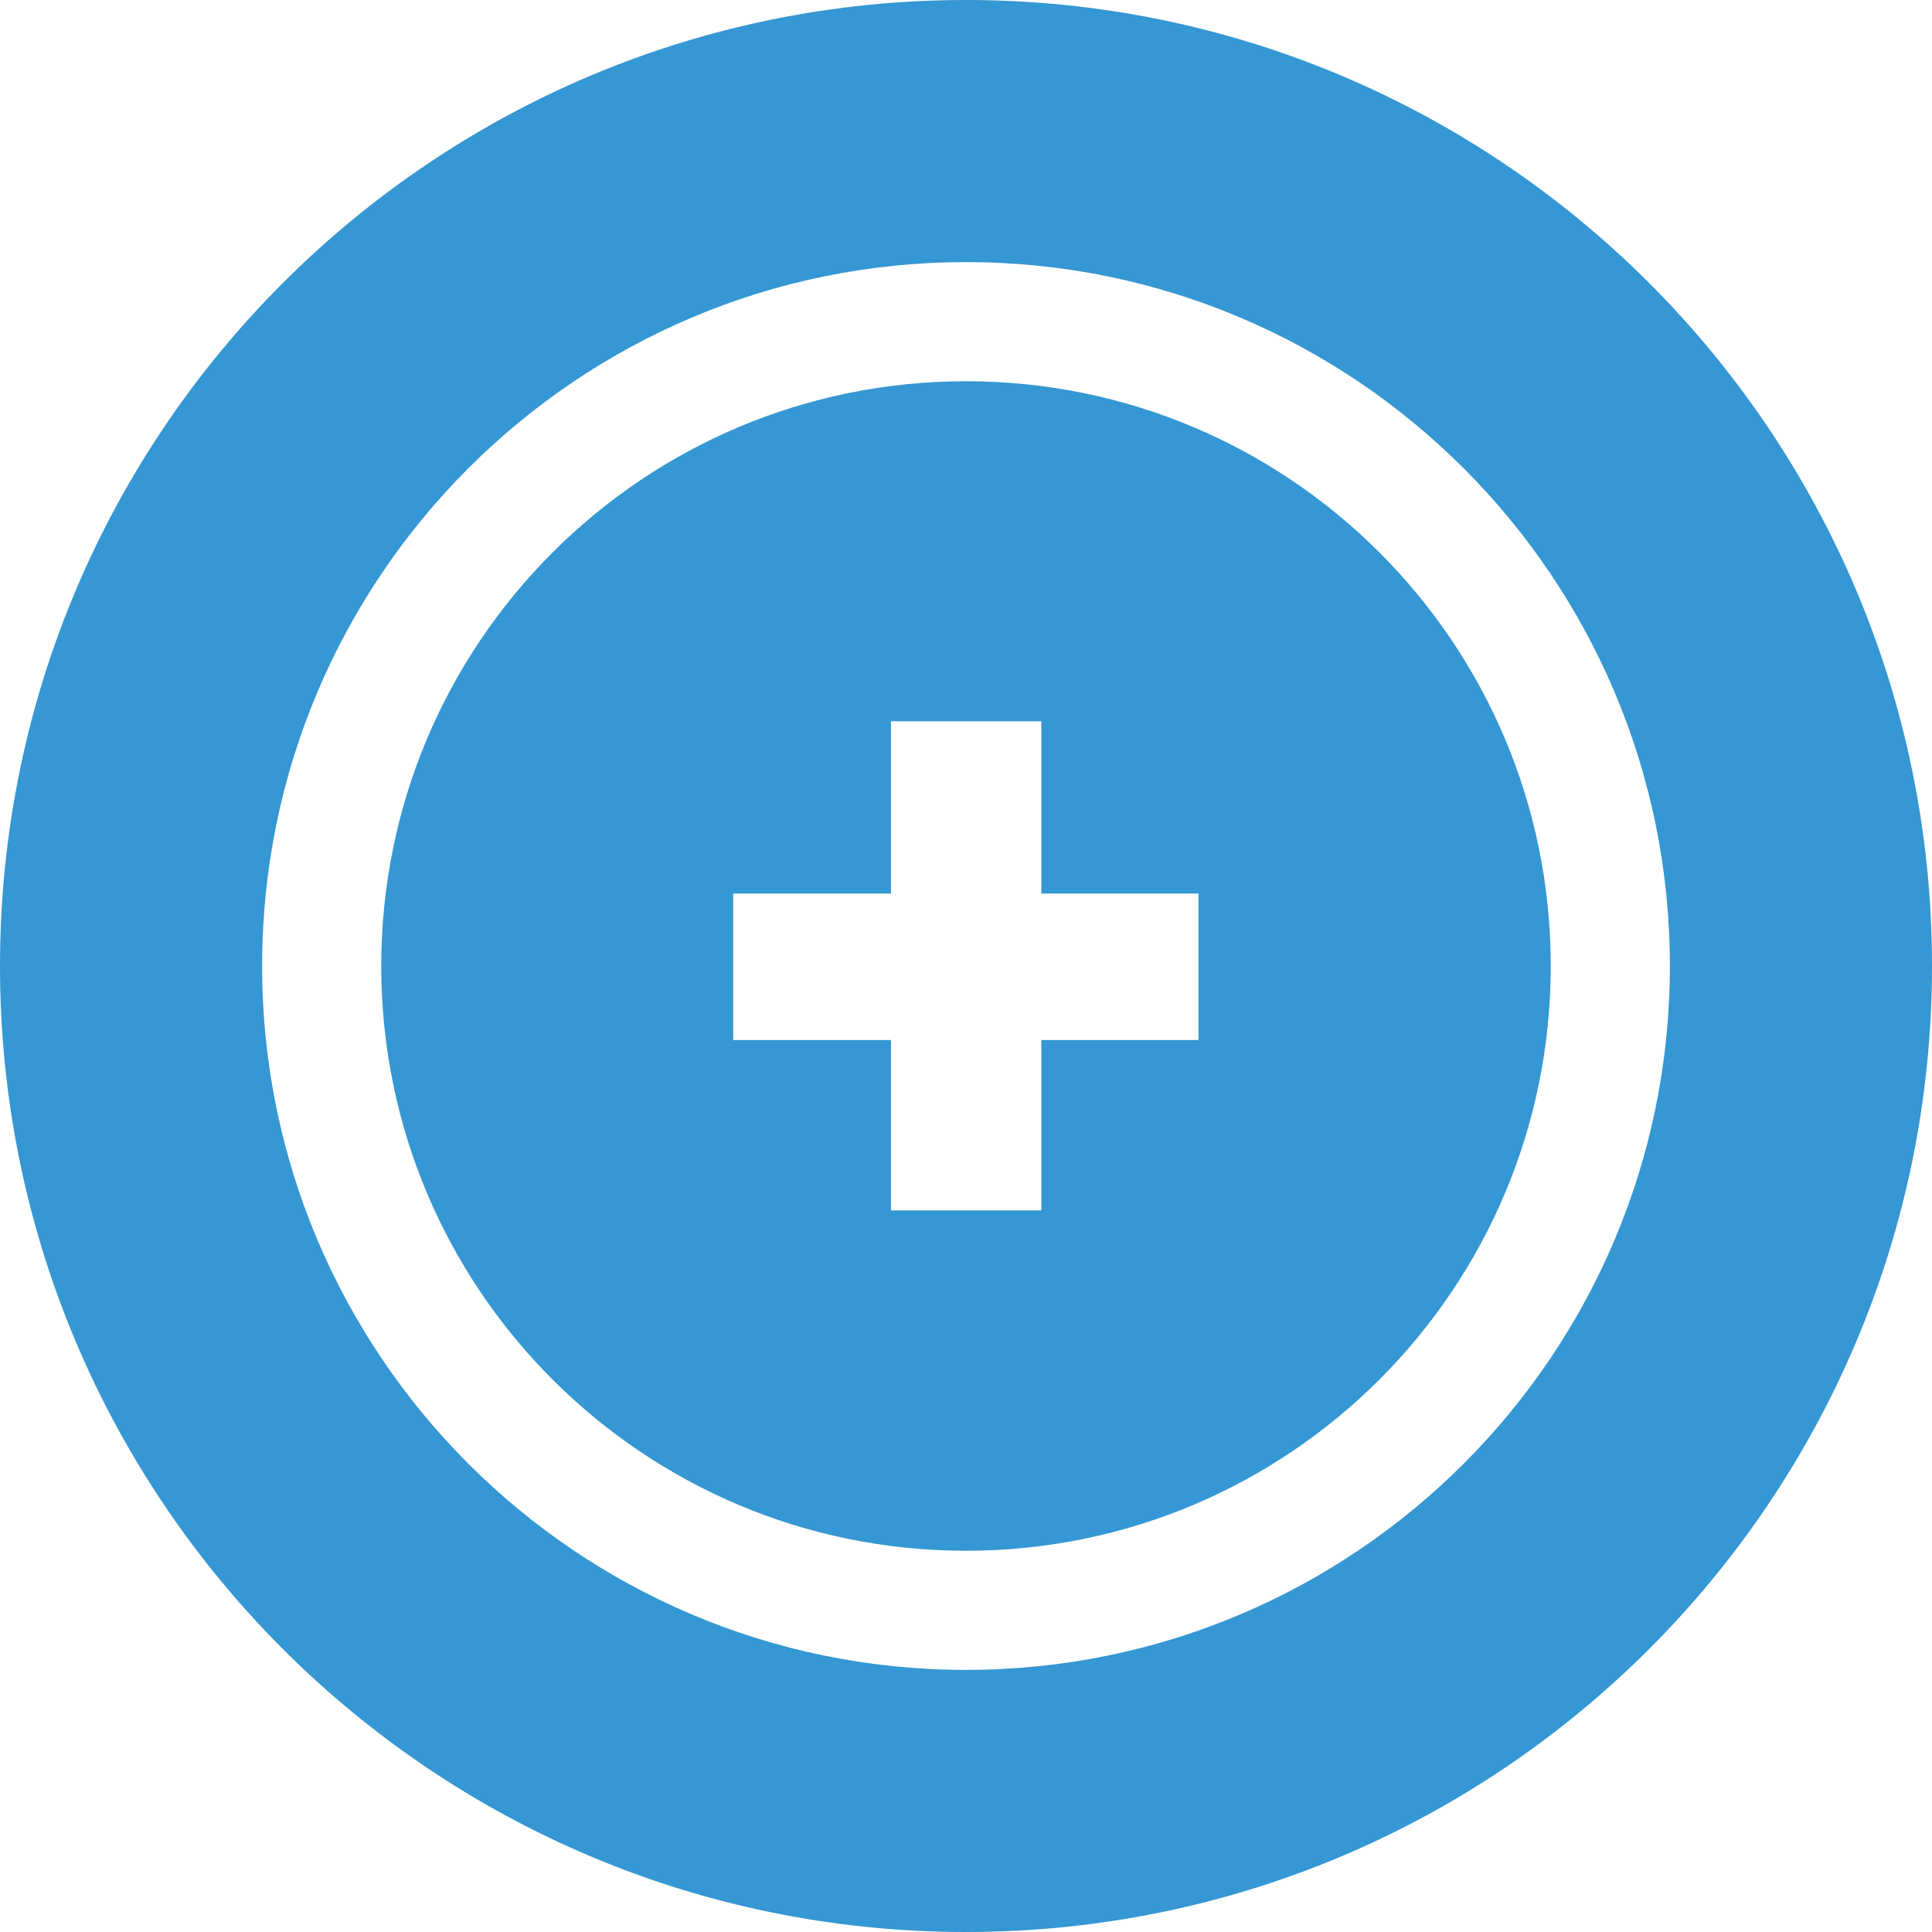 <?xml version="1.0" encoding="UTF-8"?><svg xmlns="http://www.w3.org/2000/svg" viewBox="0 0 60 60"><defs><style>.e{fill:#3597d3;}</style></defs><g id="a"/><g id="b"><g id="c"><g id="d"><path class="e" d="M30,0C13.43,0,0,13.43,0,30s13.43,30,30,30,30-13.43,30-30S46.57,0,30,0Zm0,51.86c-12.07,0-21.86-9.79-21.86-21.86S17.93,8.14,30,8.14s21.86,9.79,21.86,21.86-9.79,21.86-21.86,21.86Z"/><path class="e" d="M30,11.84c-10.03,0-18.16,8.13-18.16,18.16s8.13,18.16,18.16,18.16,18.16-8.13,18.16-18.16S40.03,11.84,30,11.84Zm7.22,20.46h-4.88v5.29h-4.67v-5.29h-4.9v-4.55h4.9v-5.35h4.67v5.35h4.88v4.55Z"/></g></g></g></svg>